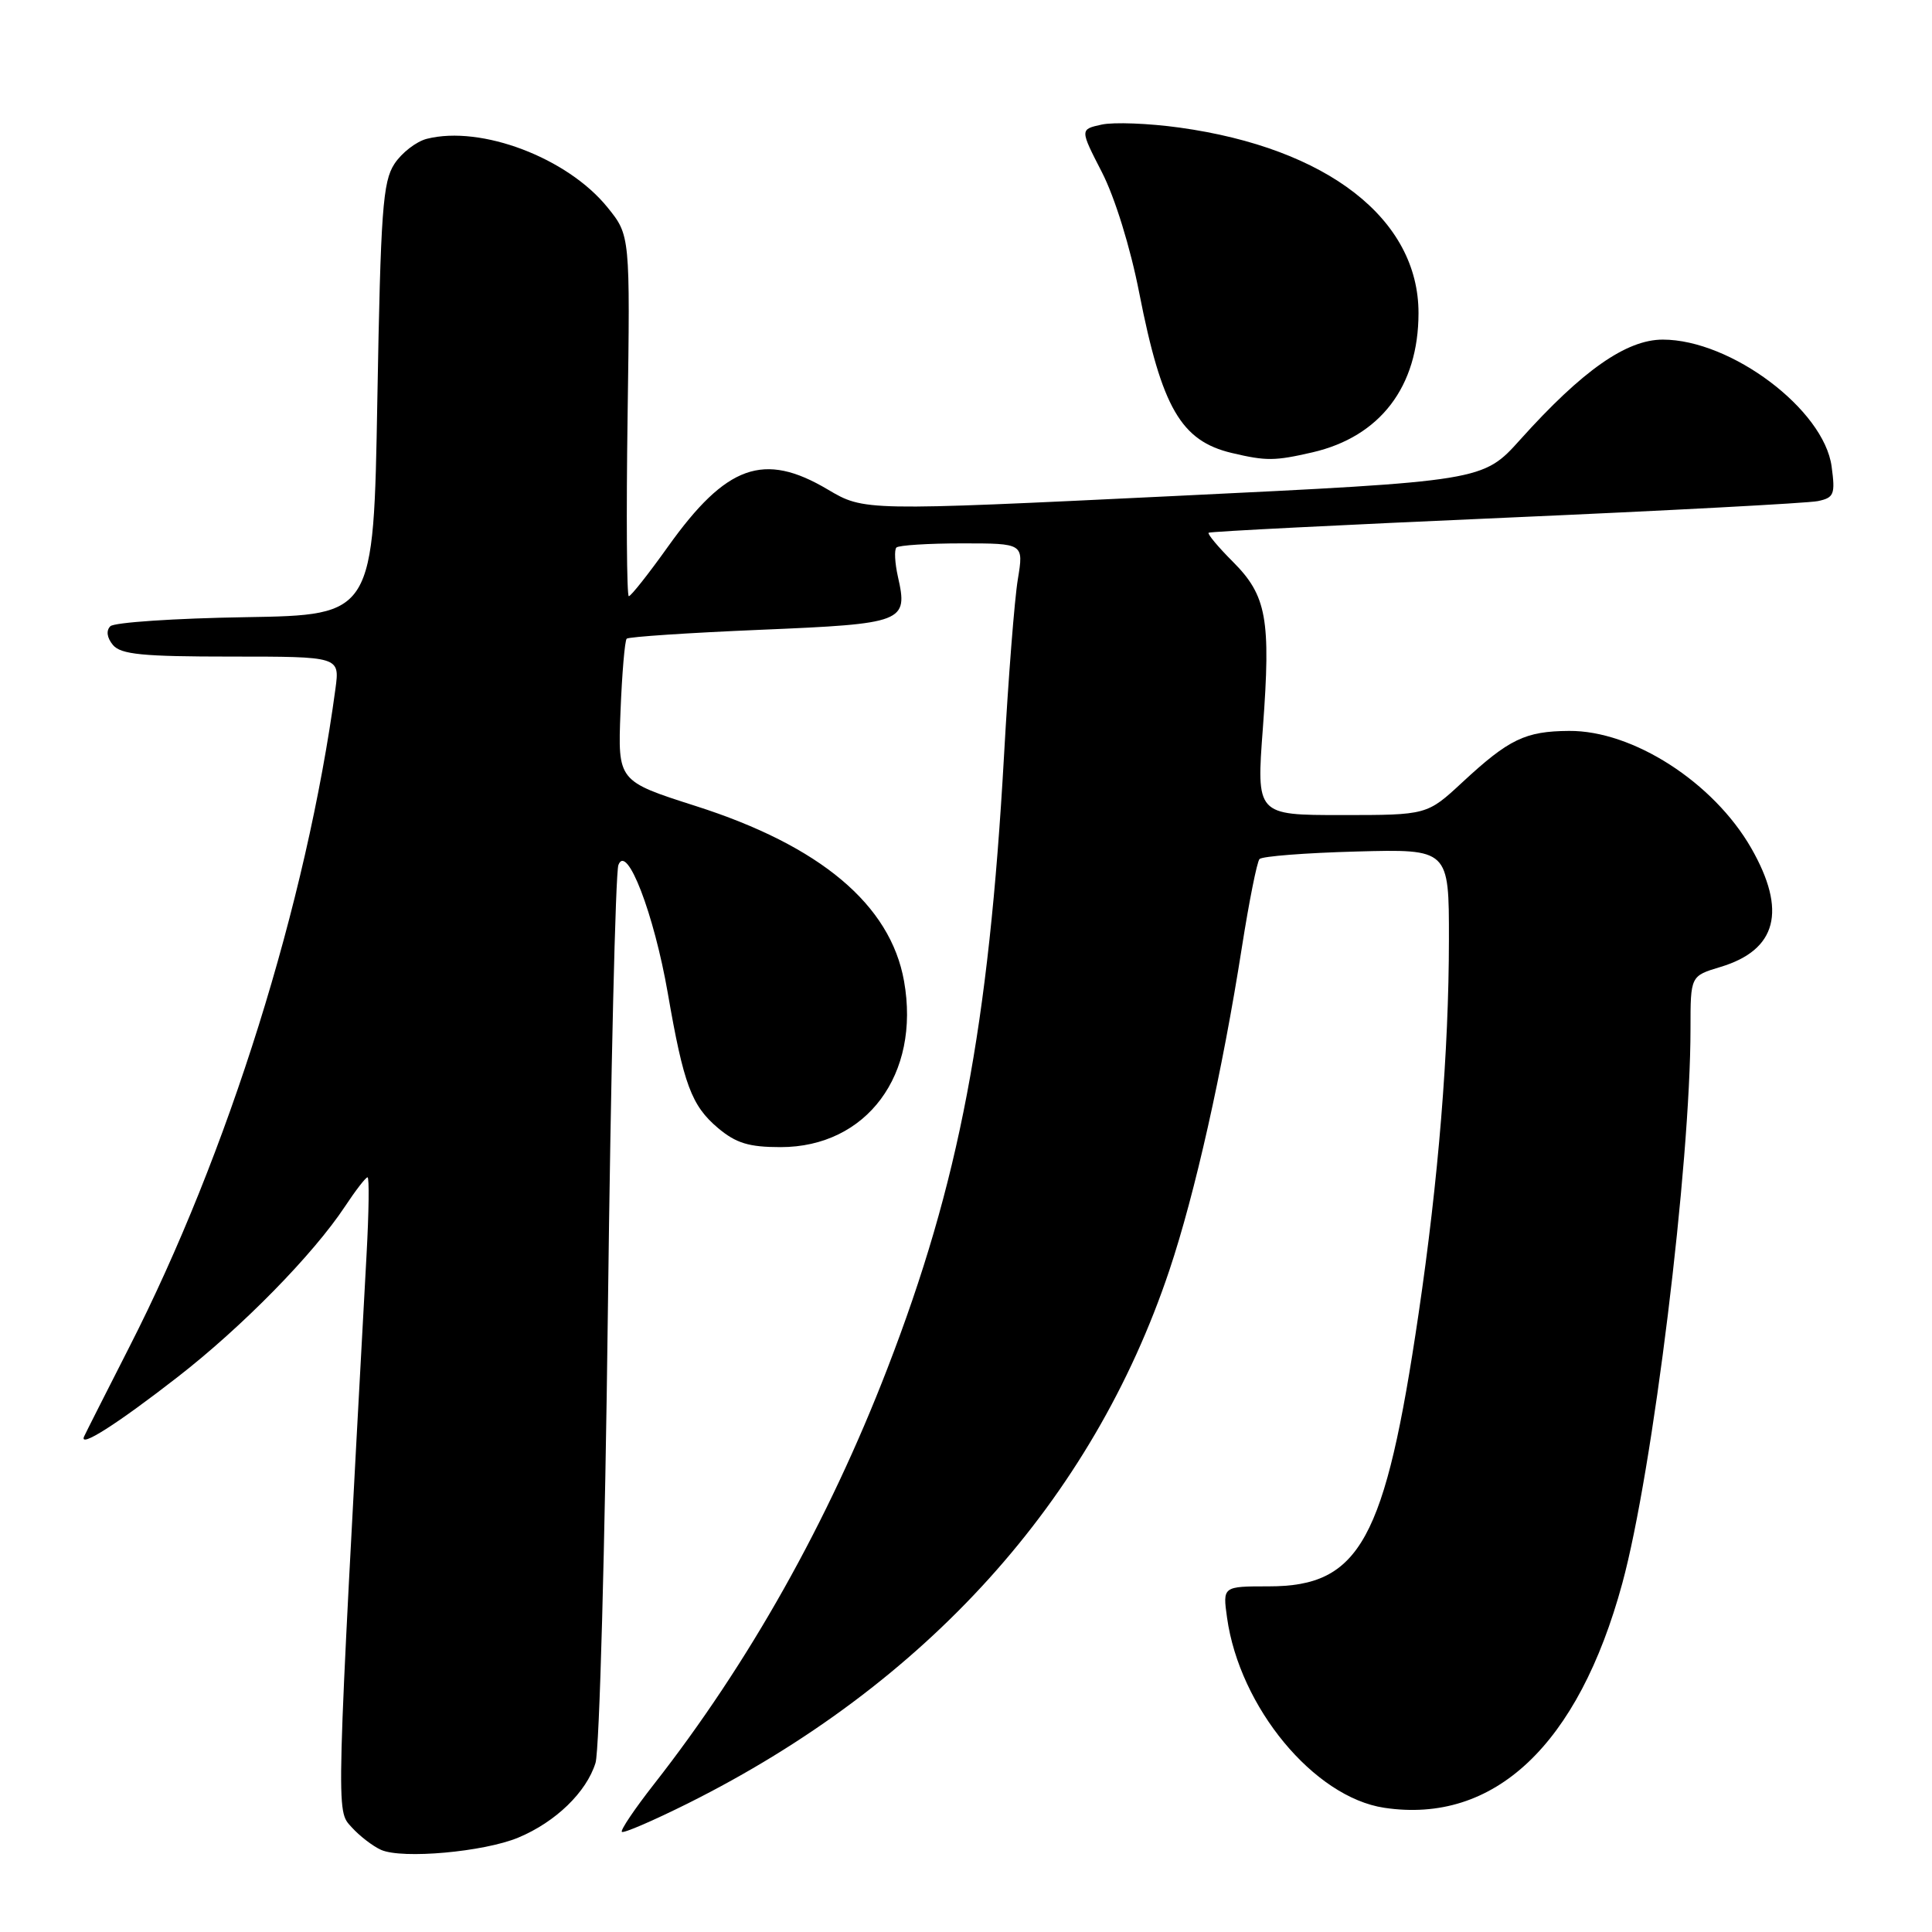 <?xml version="1.0" encoding="UTF-8" standalone="no"?>
<!DOCTYPE svg PUBLIC "-//W3C//DTD SVG 1.1//EN" "http://www.w3.org/Graphics/SVG/1.1/DTD/svg11.dtd" >
<svg xmlns="http://www.w3.org/2000/svg" xmlns:xlink="http://www.w3.org/1999/xlink" version="1.1" viewBox="0 0 256 256">
 <g >
 <path fill="currentColor"
d=" M 68.68 243.49 C 73.62 241.43 77.71 237.47 78.91 233.59 C 79.43 231.89 80.17 204.85 80.55 173.51 C 80.93 142.16 81.56 115.66 81.94 114.62 C 83.04 111.67 86.66 121.08 88.49 131.62 C 90.58 143.70 91.63 146.51 95.14 149.47 C 97.53 151.48 99.24 152.00 103.43 152.00 C 114.83 152.00 121.99 142.38 119.79 130.00 C 117.99 119.88 108.70 112.07 92.18 106.80 C 81.86 103.50 81.86 103.50 82.22 94.29 C 82.42 89.22 82.79 84.88 83.04 84.63 C 83.30 84.38 91.28 83.85 100.78 83.45 C 119.83 82.65 120.34 82.45 118.98 76.42 C 118.57 74.59 118.48 72.85 118.78 72.55 C 119.09 72.25 123.01 72.00 127.49 72.00 C 135.65 72.00 135.65 72.00 134.87 76.75 C 134.43 79.36 133.61 89.87 133.04 100.09 C 131.01 136.14 127.10 156.72 117.57 181.37 C 109.72 201.69 99.21 220.39 86.65 236.42 C 84.10 239.68 82.18 242.52 82.40 242.73 C 82.62 242.95 86.55 241.25 91.15 238.96 C 122.72 223.19 144.73 198.82 154.95 168.31 C 158.33 158.22 161.97 142.02 164.56 125.50 C 165.51 119.45 166.56 114.20 166.89 113.83 C 167.23 113.46 173.01 113.01 179.75 112.83 C 192.00 112.50 192.00 112.50 191.99 124.50 C 191.98 139.32 190.60 156.27 187.96 174.14 C 183.53 204.16 180.21 210.20 168.13 210.20 C 162.01 210.20 162.01 210.20 162.59 214.35 C 164.25 226.22 174.11 238.14 183.42 239.54 C 198.00 241.73 209.13 231.23 214.96 209.81 C 219.00 195.00 224.00 154.28 224.00 136.28 C 224.00 129.32 224.00 129.32 227.96 128.13 C 235.46 125.88 236.80 120.68 232.04 112.37 C 227.04 103.66 216.35 96.78 207.90 96.85 C 202.11 96.89 199.95 97.93 193.79 103.64 C 189.09 108.00 189.09 108.00 177.78 108.00 C 166.47 108.00 166.47 108.00 167.34 96.44 C 168.41 82.02 167.85 78.92 163.35 74.42 C 161.40 72.47 159.96 70.74 160.15 70.59 C 160.34 70.43 178.05 69.54 199.50 68.60 C 220.95 67.66 239.57 66.67 240.87 66.40 C 243.02 65.95 243.20 65.51 242.70 61.82 C 241.69 54.27 229.36 45.00 220.33 45.00 C 215.50 45.00 209.67 49.09 201.45 58.24 C 196.50 63.75 196.50 63.75 155.50 65.73 C 114.50 67.71 114.50 67.71 109.68 64.86 C 101.21 59.83 96.24 61.60 88.52 72.42 C 85.94 76.04 83.60 79.00 83.32 79.00 C 83.05 79.00 82.97 68.24 83.16 55.09 C 83.50 31.19 83.50 31.19 80.49 27.47 C 75.19 20.92 63.77 16.58 56.57 18.39 C 55.17 18.74 53.23 20.24 52.26 21.72 C 50.72 24.08 50.44 27.91 50.00 52.95 C 49.50 81.50 49.50 81.50 32.52 81.78 C 23.19 81.93 15.13 82.47 14.62 82.98 C 14.04 83.56 14.17 84.50 14.96 85.46 C 16.01 86.72 18.89 87.00 30.63 87.00 C 45.02 87.00 45.02 87.00 44.45 91.25 C 40.61 119.70 30.24 152.82 17.13 178.50 C 14.05 184.55 11.35 189.88 11.14 190.35 C 10.44 191.93 15.48 188.73 23.54 182.46 C 32.08 175.83 41.50 166.23 45.72 159.85 C 47.12 157.73 48.46 156.00 48.70 156.00 C 48.94 156.00 48.88 160.61 48.57 166.25 C 44.47 241.55 44.51 239.80 46.58 242.10 C 47.63 243.27 49.40 244.63 50.50 245.12 C 53.32 246.36 64.12 245.39 68.68 243.49 Z  M 173.90 59.94 C 182.89 57.86 187.95 51.23 187.96 41.50 C 187.98 29.03 175.89 19.63 156.32 16.91 C 152.22 16.34 147.56 16.16 145.97 16.51 C 143.09 17.14 143.09 17.14 146.01 22.82 C 147.72 26.15 149.78 32.78 150.96 38.84 C 153.94 54.03 156.49 58.42 163.21 60.02 C 167.79 61.10 168.89 61.09 173.90 59.94 Z "/>
</g>
</svg>